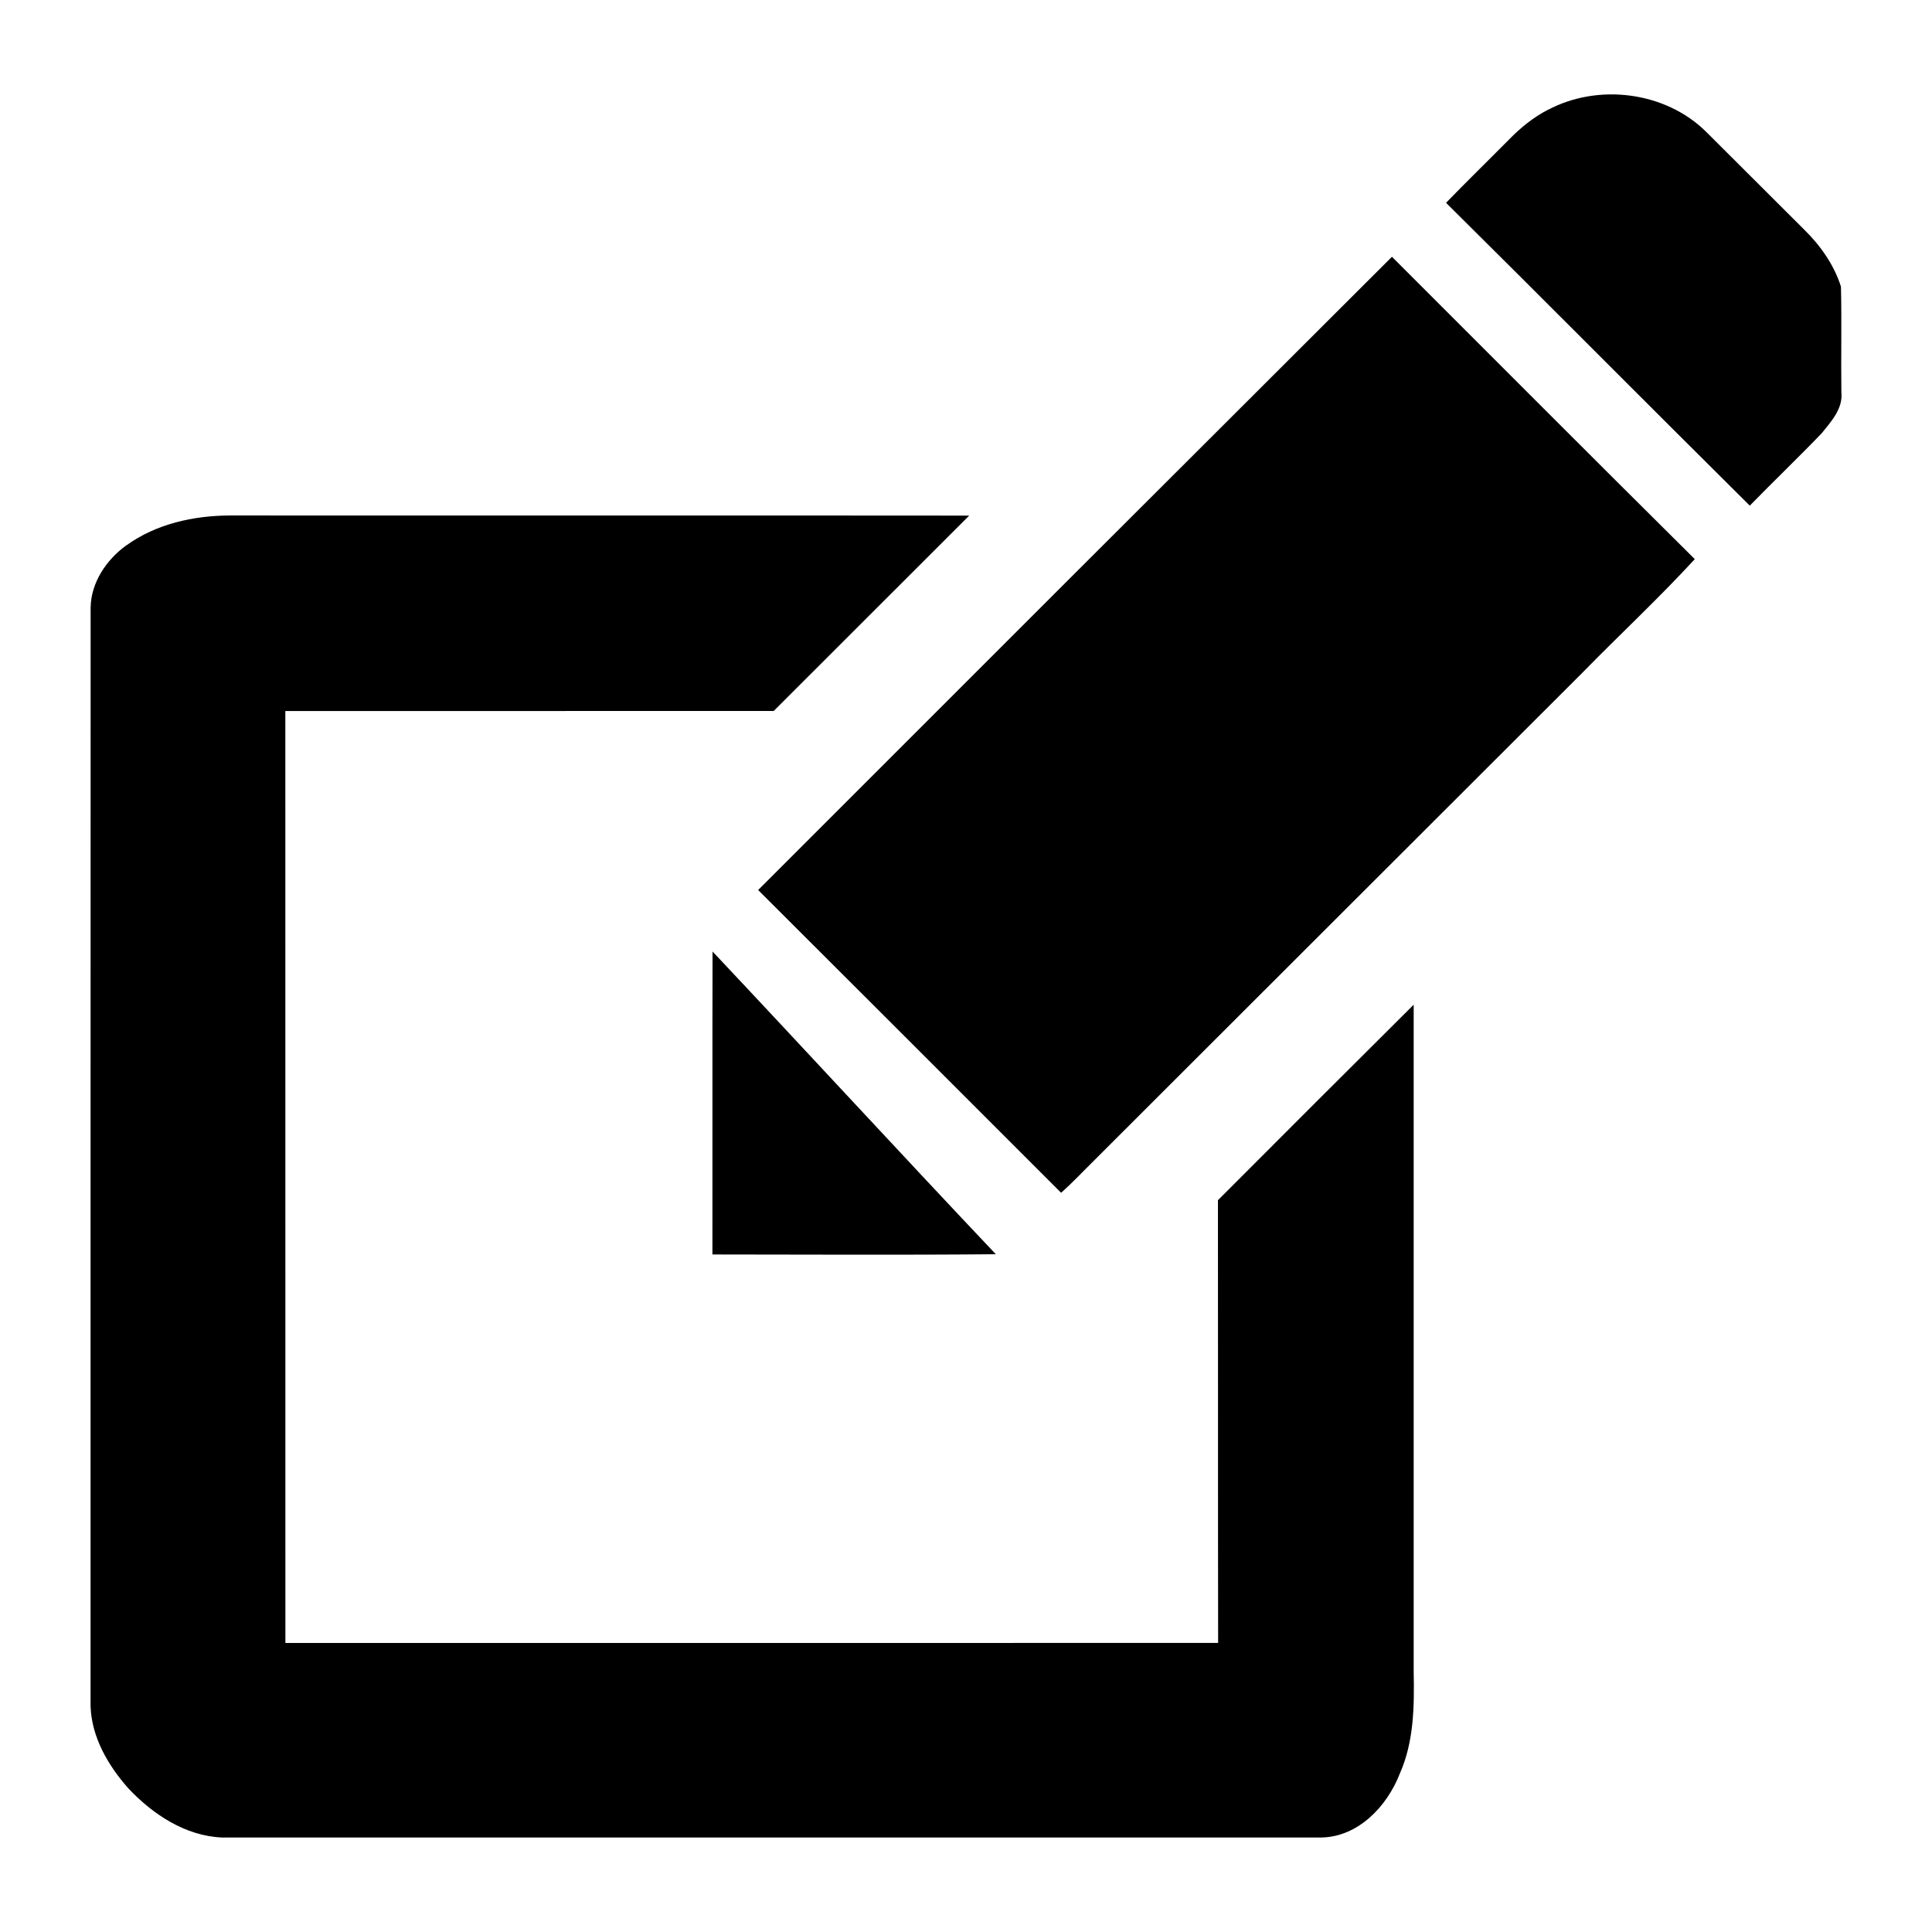 <!-- Generated by IcoMoon.io -->
<svg version="1.1" xmlns="http://www.w3.org/2000/svg" width="32" height="32" viewBox="0 0 32 32">
<title>edit-black</title>
<path d="M25.638 1.82c0.833-0.443 1.943-0.305 2.619 0.361 0.543 0.54 1.084 1.083 1.627 1.623 0.268 0.263 0.494 0.583 0.608 0.944 0.014 0.584-0.001 1.168 0.007 1.752 0.028 0.268-0.169 0.481-0.324 0.674-0.391 0.407-0.799 0.797-1.193 1.201-1.682-1.667-3.348-3.349-5.031-5.016 0.343-0.354 0.696-0.697 1.043-1.048 0.189-0.194 0.402-0.367 0.643-0.492z"></path>
<path d="M12.557 14.742c3.496-3.499 6.996-6.994 10.498-10.489 1.671 1.67 3.339 3.344 5.016 5.008-0.597 0.649-1.246 1.252-1.863 1.883-2.7 2.697-5.401 5.394-8.101 8.092-0.177 0.174-0.346 0.356-0.532 0.52-1.671-1.673-3.344-3.343-5.017-5.014z"></path>
<path d="M2.092 9.034c0.494-0.358 1.117-0.494 1.718-0.496 4.081 0.002 8.162-0.002 12.243 0.002-1.079 1.080-2.16 2.157-3.238 3.236-2.696 0.002-5.393-0.001-8.089 0.001 0.001 5.146 0.001 10.291 0.001 15.436 5.149-0.001 10.299 0.001 15.449-0.001-0.004-2.444 0-4.889-0.003-7.333 1.079-1.081 2.159-2.162 3.242-3.238-0.001 3.682 0 7.364 0 11.046 0.011 0.569 0.006 1.159-0.23 1.69-0.211 0.543-0.691 1.052-1.308 1.058-6.066 0.001-12.133 0.001-18.199 0-0.606-0.025-1.148-0.384-1.552-0.814-0.336-0.379-0.613-0.852-0.626-1.371 0.001-6.063-0.001-12.124 0.001-18.187 0.007-0.416 0.261-0.791 0.589-1.029z"></path>
<path d="M11.803 15.761c1.569 1.666 3.118 3.351 4.691 5.013-1.564 0.014-3.129 0.005-4.694 0.004 0.002-1.672-0.002-3.345 0.002-5.018z"></path>
</svg>
